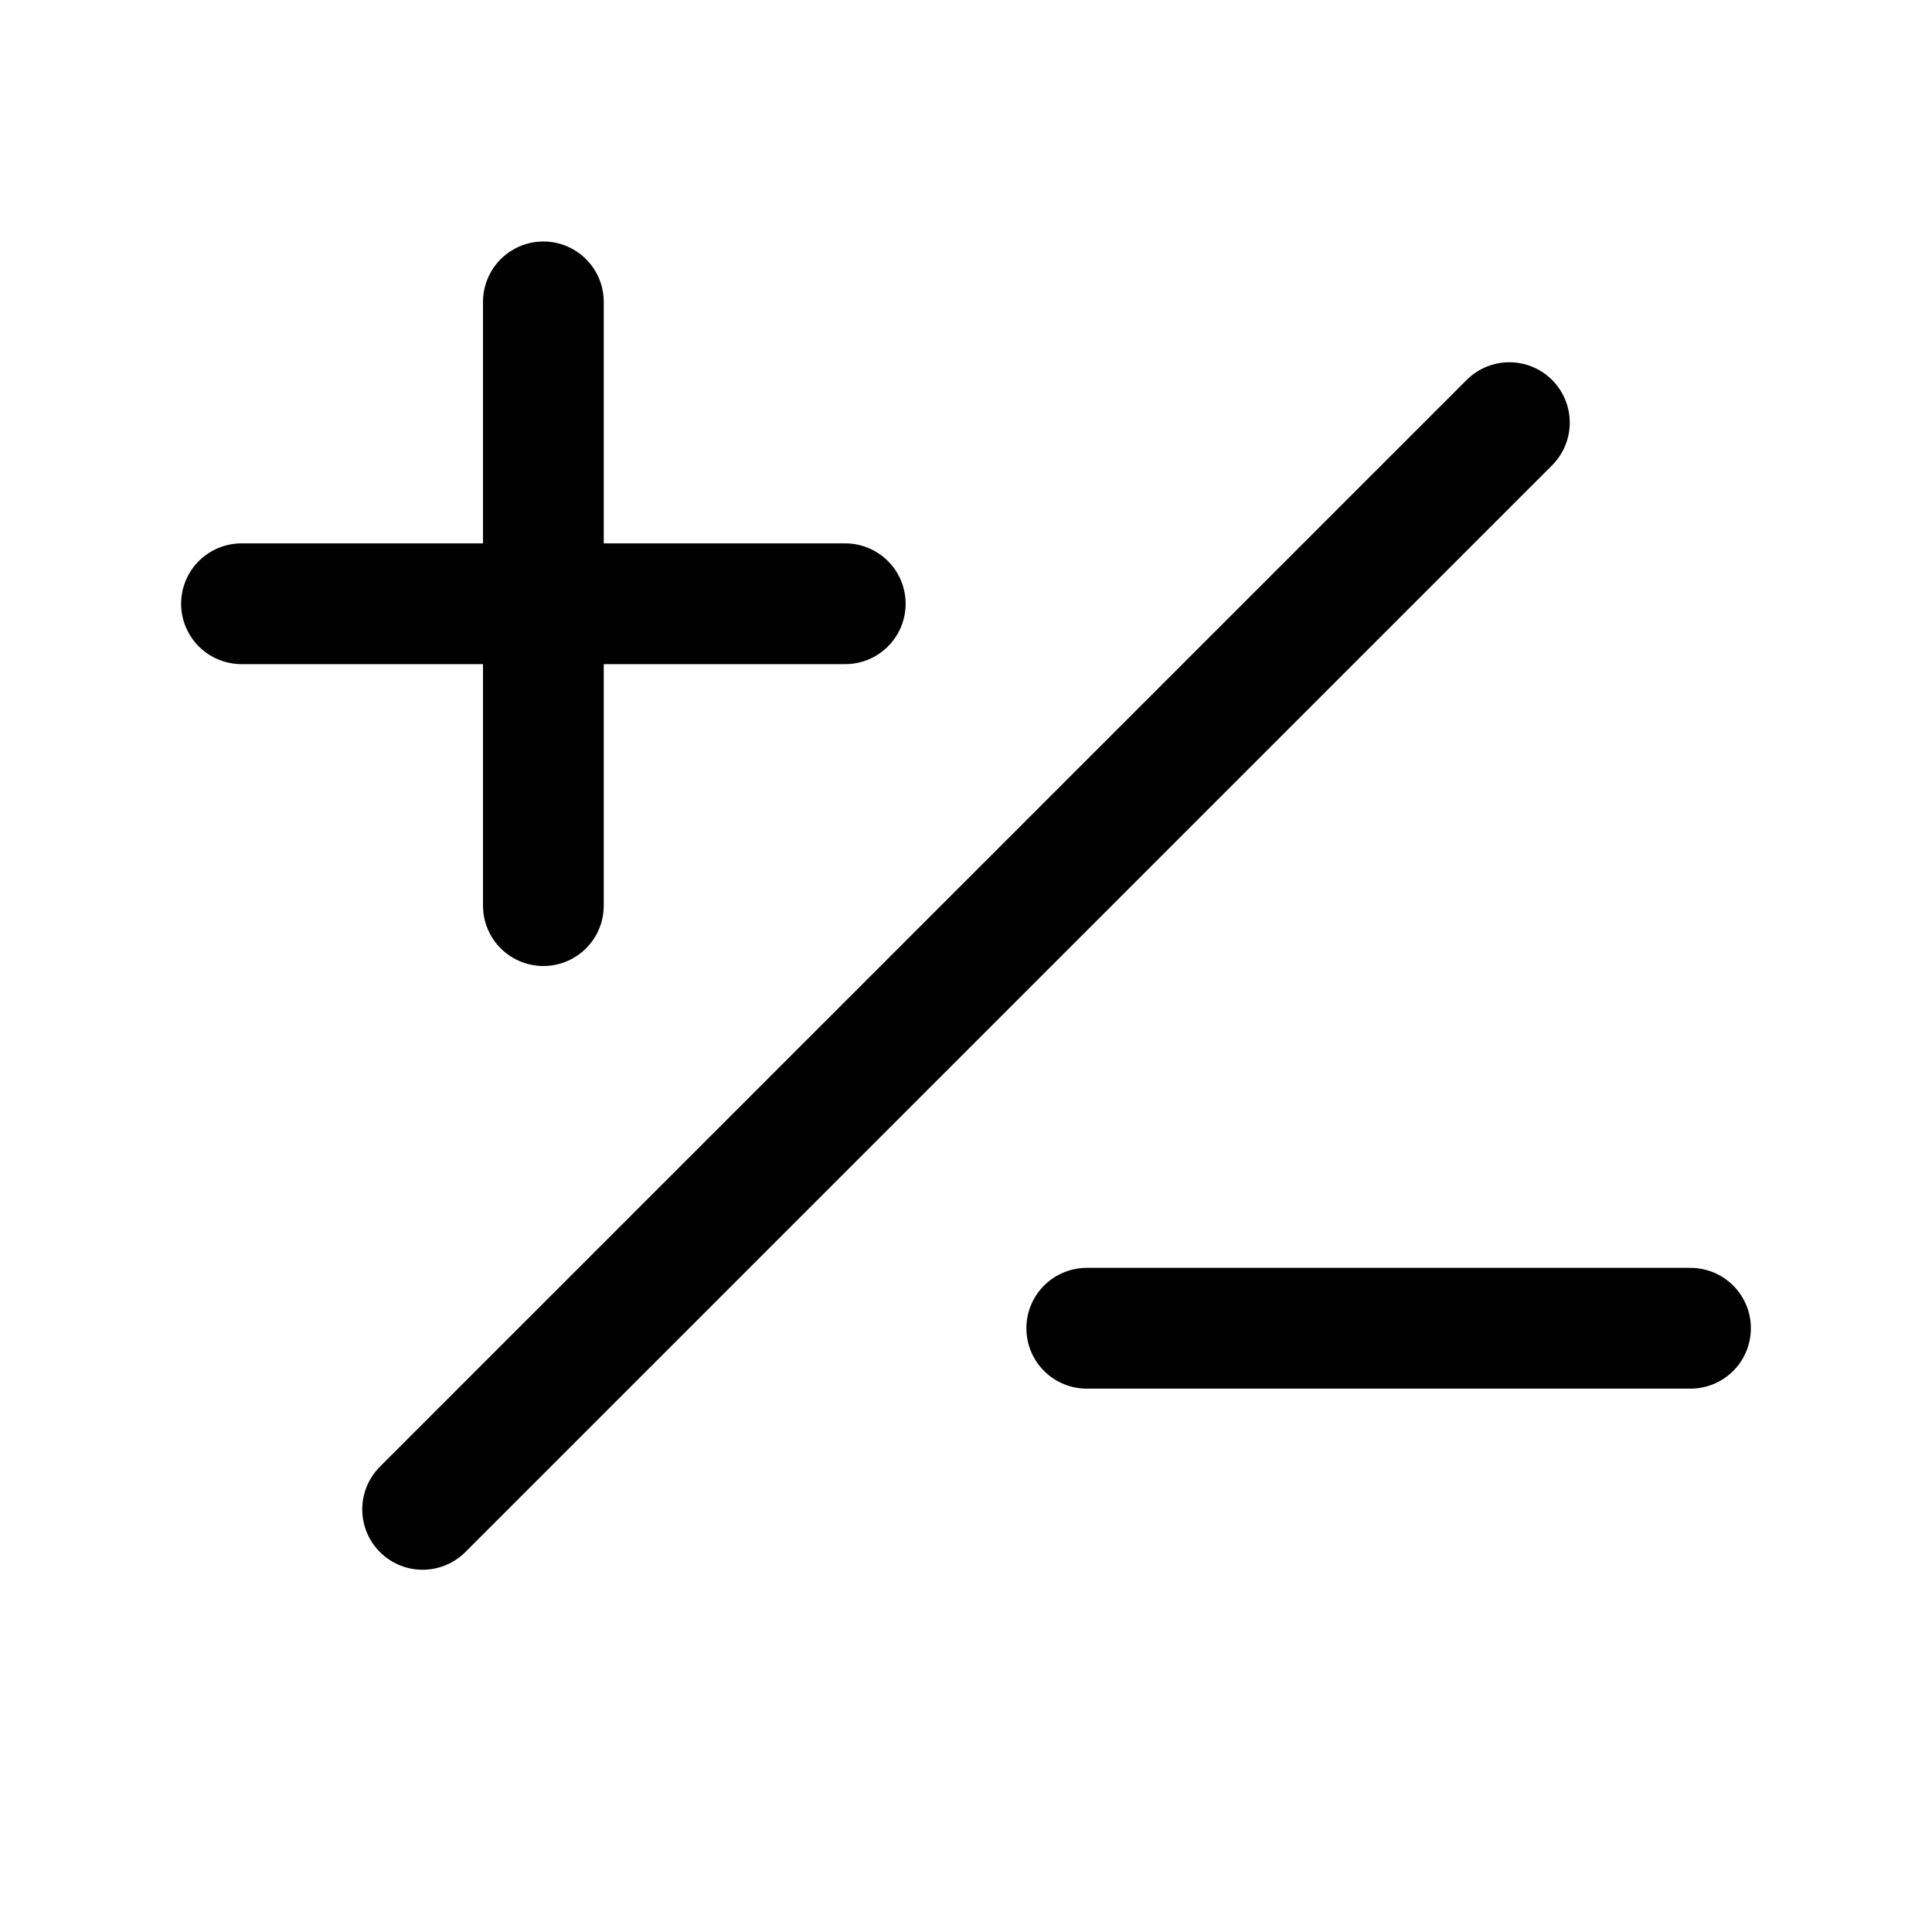 <svg id="Layer_1" data-name="Layer 1" xmlns="http://www.w3.org/2000/svg" viewBox="0 0 256 256">
  <line x1="200" y1="56" x2="56" y2="200" stroke="#000" stroke-linecap="round" stroke-linejoin="round" stroke-width="16"/>
  <line x1="32" y1="80" x2="112" y2="80" fill="none" stroke="#000" stroke-linecap="round" stroke-linejoin="round" stroke-width="16"/>
  <line x1="72" y1="40" x2="72" y2="120" fill="none" stroke="#000" stroke-linecap="round" stroke-linejoin="round" stroke-width="16"/>
  <line x1="144" y1="176" x2="224" y2="176" fill="none" stroke="#000" stroke-linecap="round" stroke-linejoin="round" stroke-width="16"/>
</svg>
